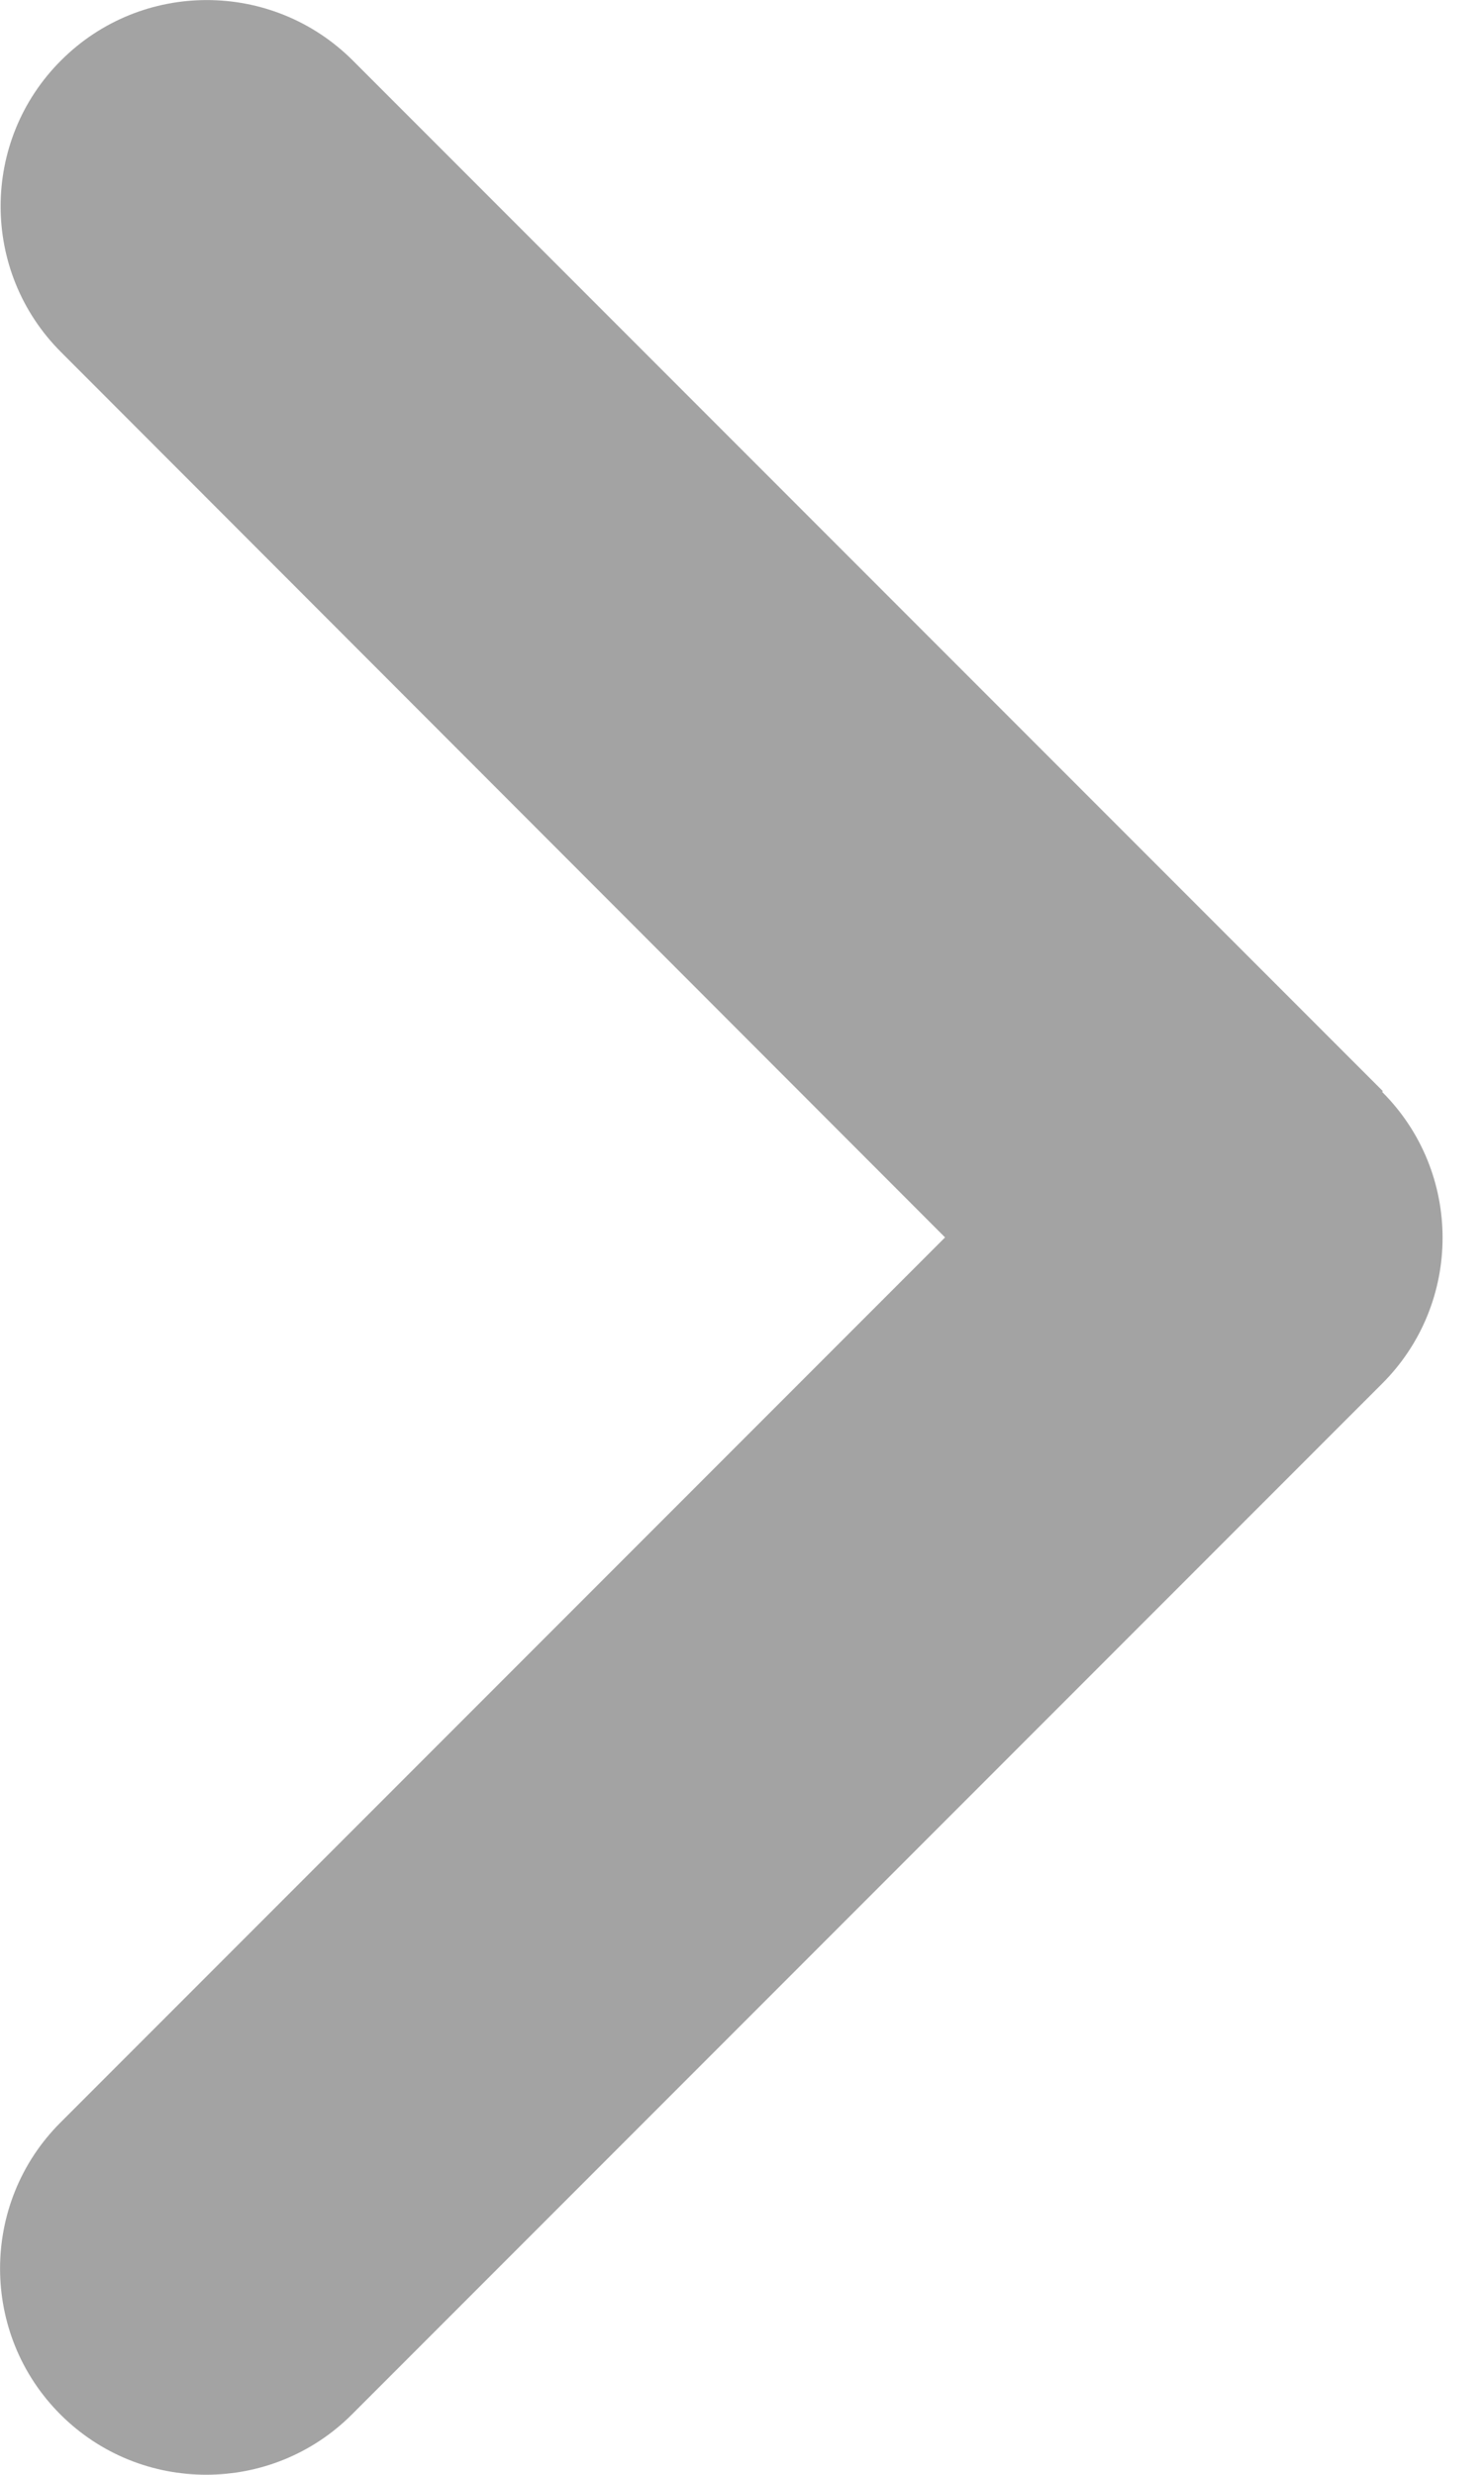 <svg width="6" height="10" viewBox="0 0 6 10" fill="none" xmlns="http://www.w3.org/2000/svg">
<path d="M5.588 4.412C5.914 4.737 5.914 5.266 5.588 5.591L1.423 9.756C1.098 10.081 0.569 10.081 0.244 9.756C-0.081 9.431 -0.081 8.902 0.244 8.577L3.821 5L0.247 1.423C-0.079 1.098 -0.079 0.569 0.247 0.244C0.572 -0.081 1.1 -0.081 1.426 0.244L5.591 4.409L5.588 4.412Z" fill="#A3A3A3"/>
</svg>
